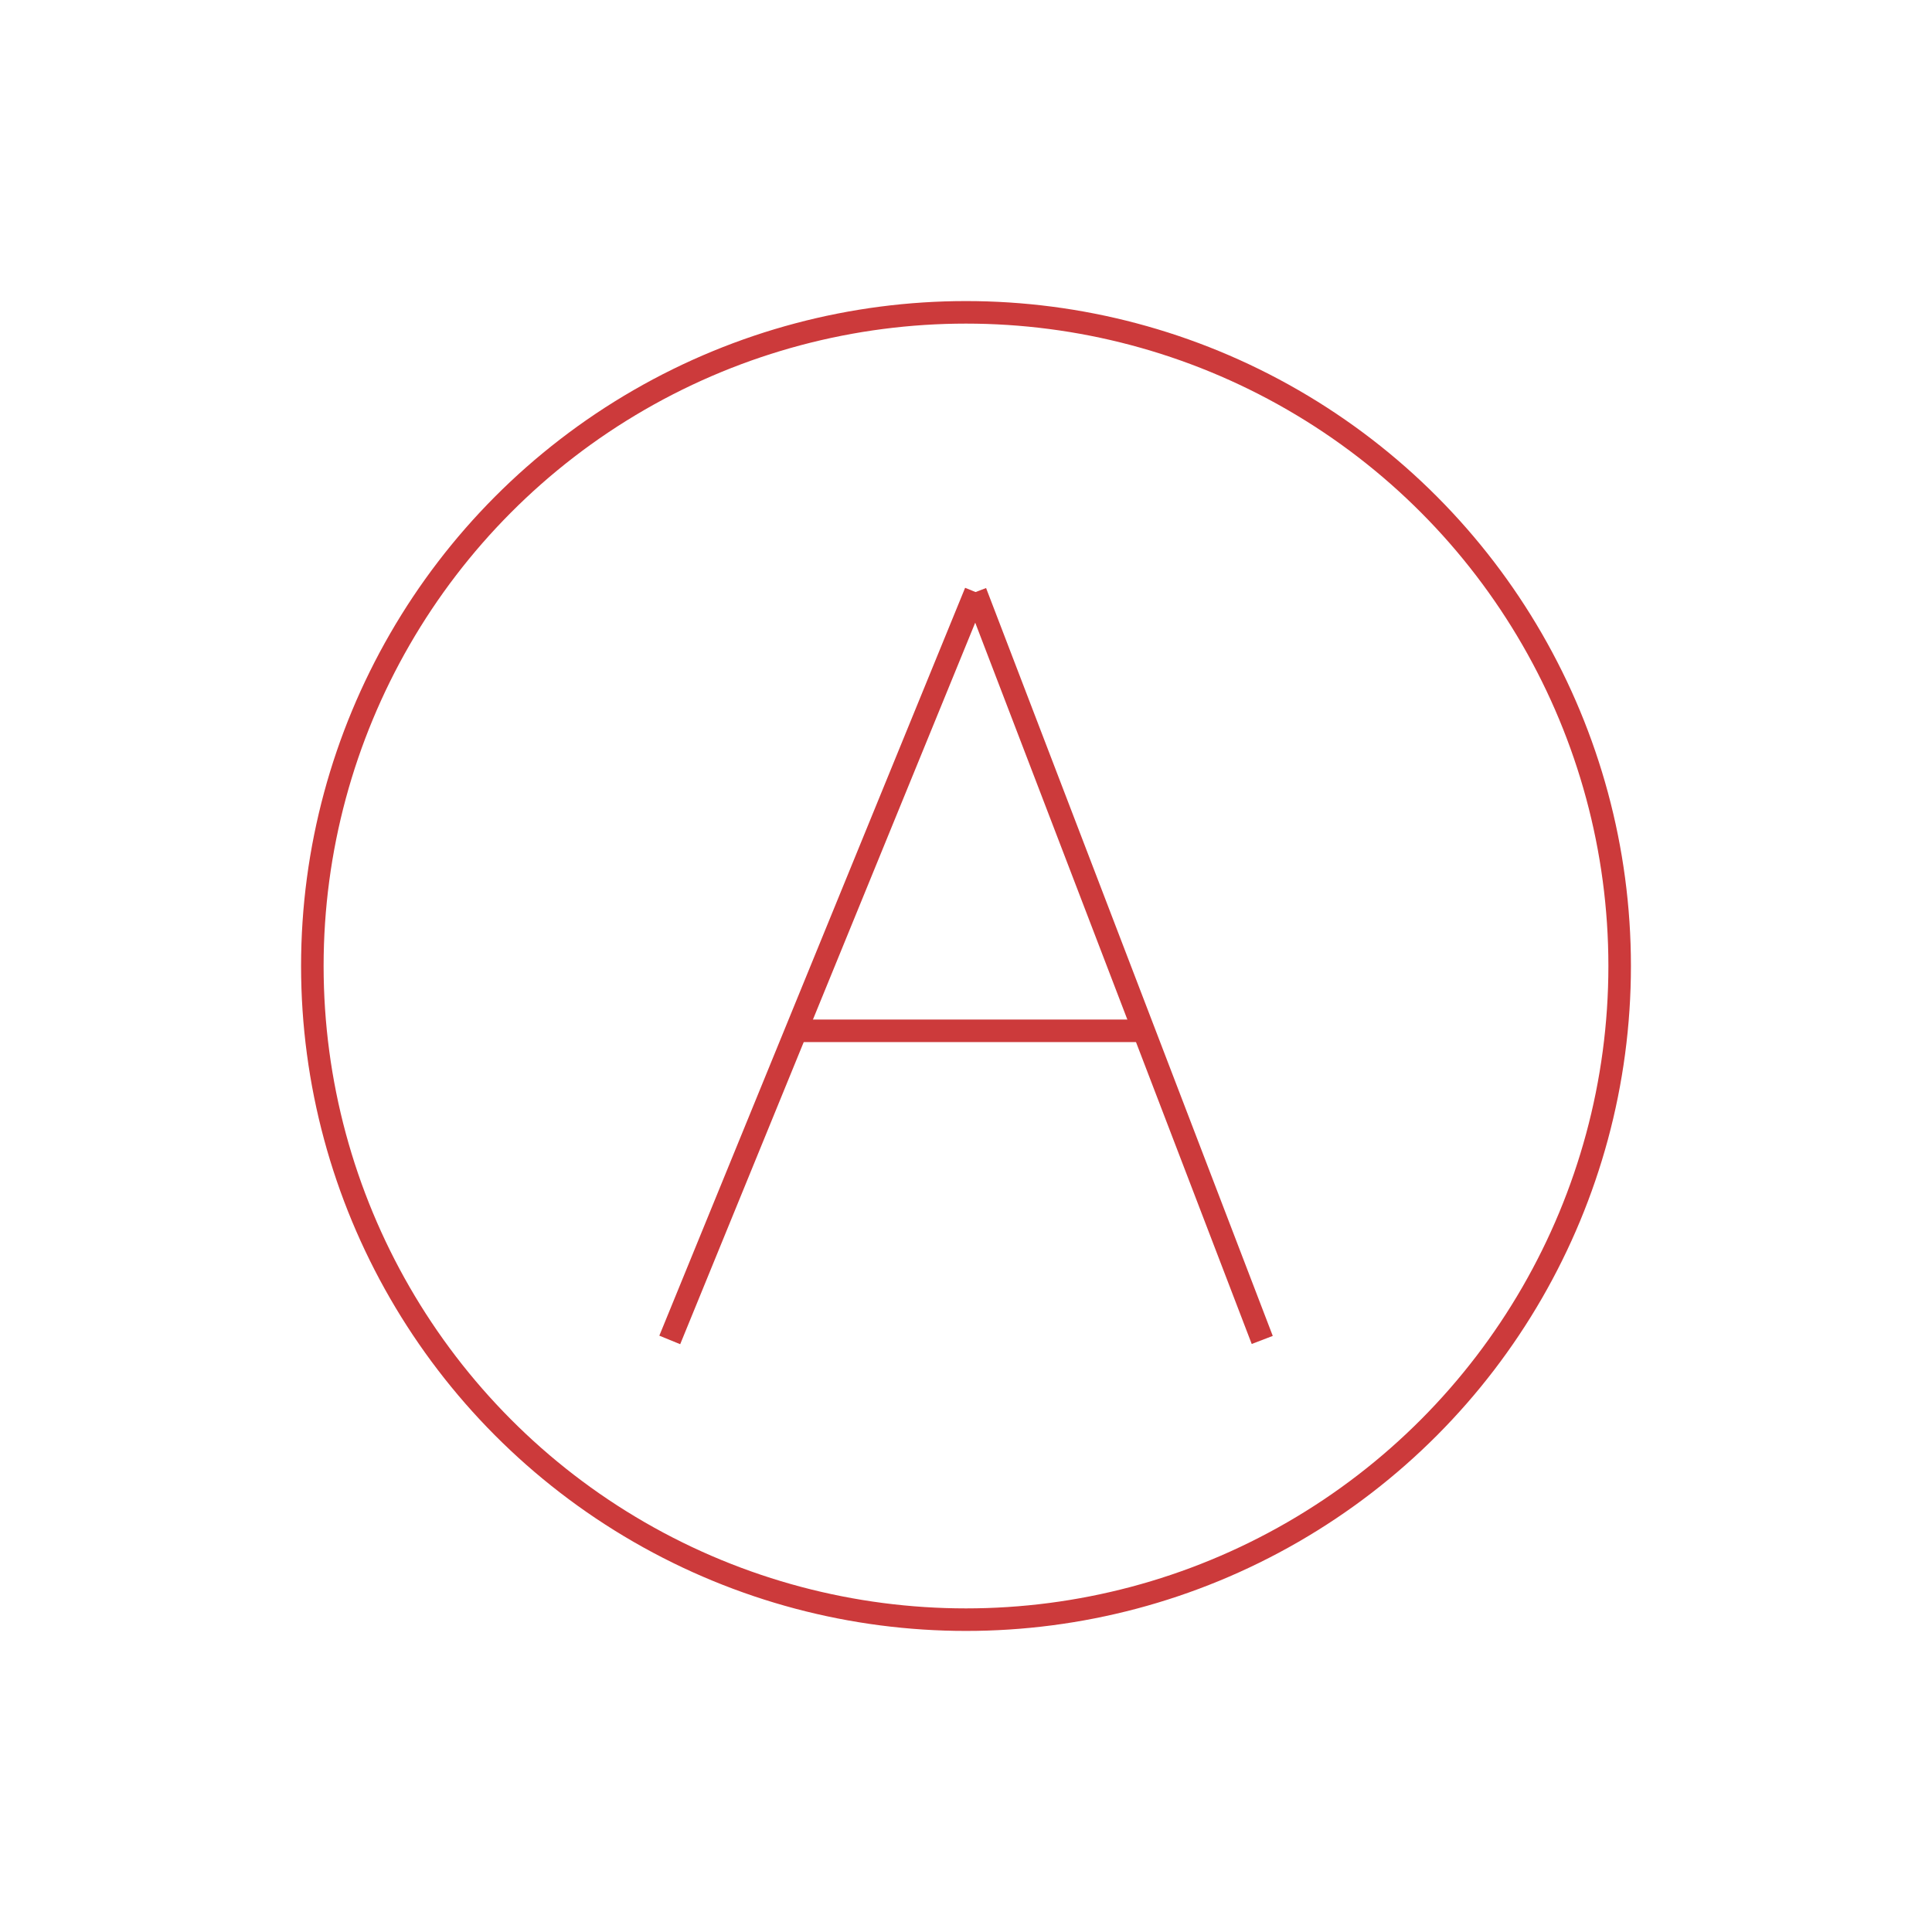 <svg width="300" height="300" xmlns="http://www.w3.org/2000/svg">
 <g>
  <title>Layer 1</title>
  <g id="svg_13">
   <g id="svg_10" stroke-width="3.5" stroke="null">
    <g id="svg_8" stroke="null">
     <line fill="#D3BEE7" x1="151.484" y1="91.935" x2="104" y2="208.065" id="svg_2" stroke="#cc3a3b"/>
     <line fill="#D3BEE7" x1="151.484" y1="91.935" x2="196" y2="208.065" id="svg_5" stroke="#cc3a3b"/>
    </g>
    <line fill="#D3BEE7" x1="124.181" y1="160.065" x2="177.682" y2="160.065" id="svg_9" stroke="#cc3a3b"/>
   </g>
   <ellipse fill="none" cx="150" cy="150" id="svg_12" rx="101.5" ry="101.5" stroke="#cc3a3b" stroke-width="3.5"/>
  </g>
 </g>

</svg>
